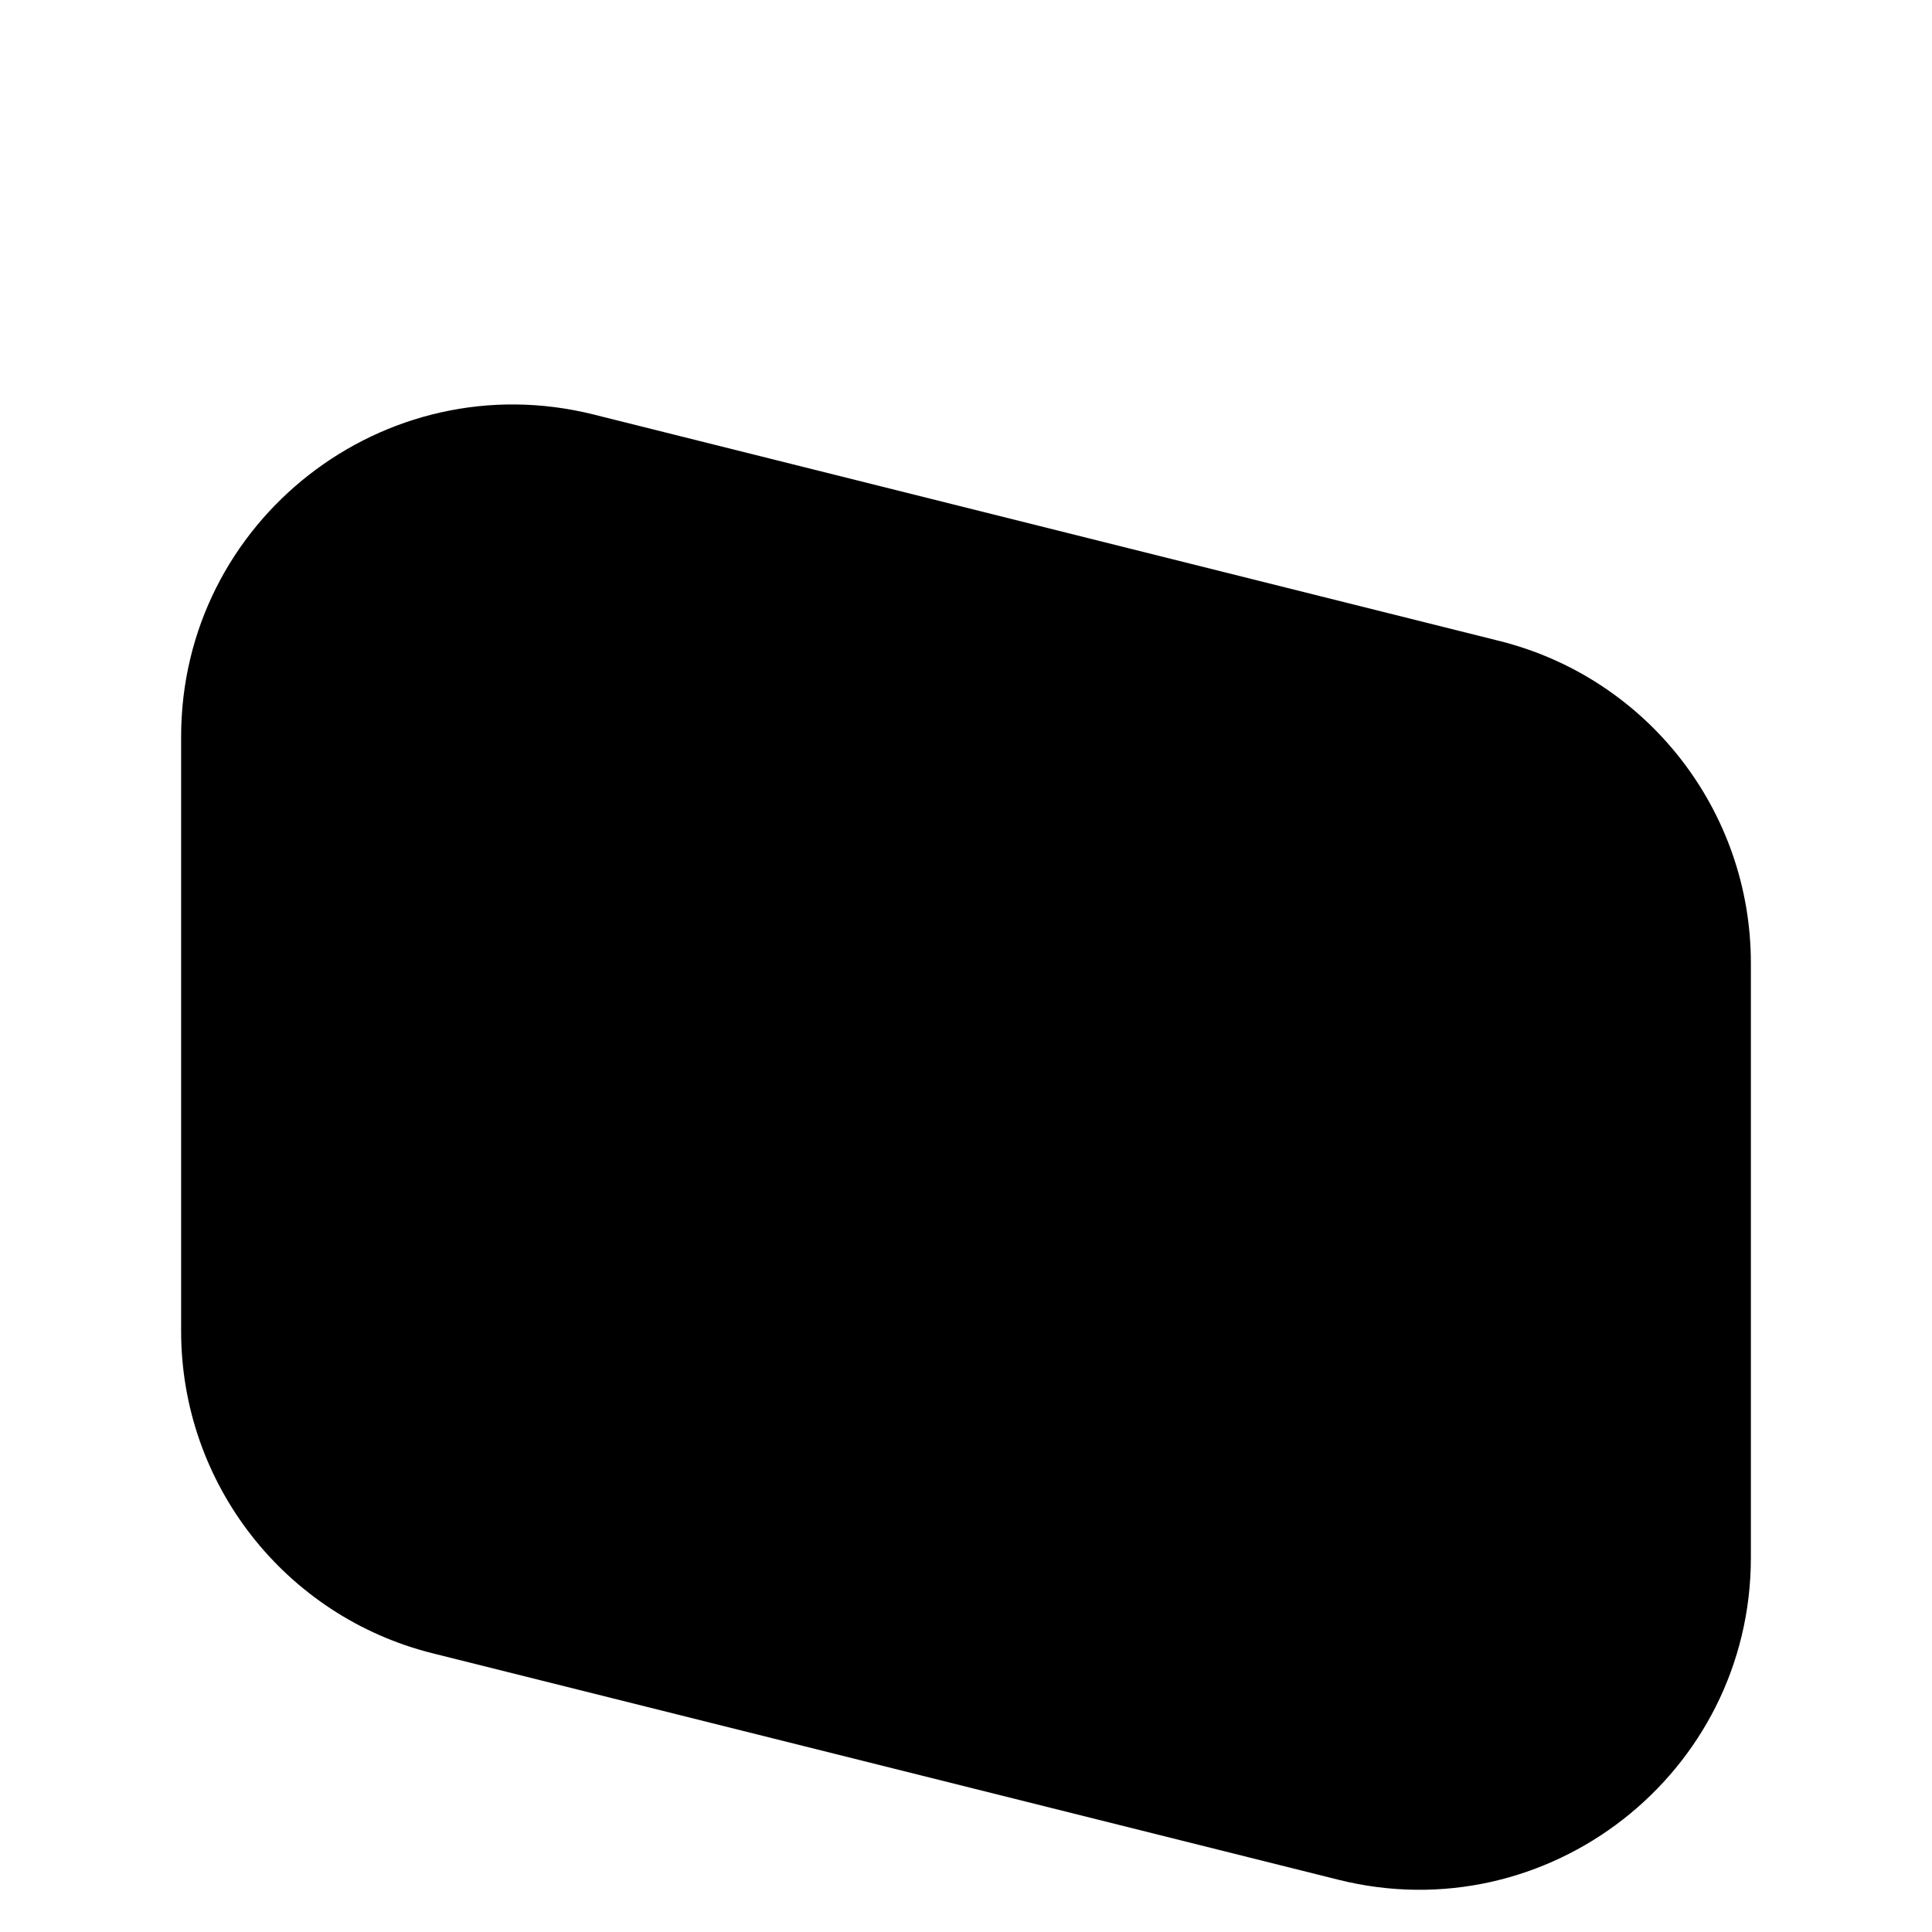 <svg width="32" height="32" viewBox="0 0 32 32" fill="none" xmlns="http://www.w3.org/2000/svg" style="overflow:visible"><g class="group" style="transform: none; transform-origin: 6px 16px;" transform-origin="6px 16px"><rect width="32" height="32"/><path class="back-rect" mask="url(#noncustodial-mask)" d="M6 18.798V8.952C6 7.805 6.781 6.805 7.894 6.527L22.894 2.777C24.471 2.382 26 3.576 26 5.202V15.048C26 16.195 25.219 17.195 24.106 17.473L9.106 21.223C7.528 21.618 6 20.424 6 18.798Z" fill="#6BCEF5" style="fill:color(display-p3 0.42 0.808 0.961)"/><path class="front-rect" d="M26 25.797V15.95C26 14.803 25.219 13.803 24.106 13.525L9.106 9.775C7.528 9.381 6 10.574 6 12.2V22.047C6 23.194 6.781 24.194 7.894 24.472L22.894 28.222C24.471 28.616 26 27.423 26 25.797Z" fill="#B5E7FA" style="fill:color(display-p3 0.71 0.906 0.98)"/><mask id="noncustodial-mask" width="32" height="32"><rect width="32" height="32" fill="white"/><path class="mask-shape" fill-rule="evenodd" clip-rule="evenodd" d="M29 25.798V15.952C29 13.428 27.282 11.228 24.834 10.616L9.834 6.866C6.363 5.998 3 8.624 3 12.202V22.048C3 24.572 4.718 26.772 7.166 27.384L22.166 31.134C25.637 32.002 29 29.376 29 25.798Z" fill="black"/></mask></g></svg>